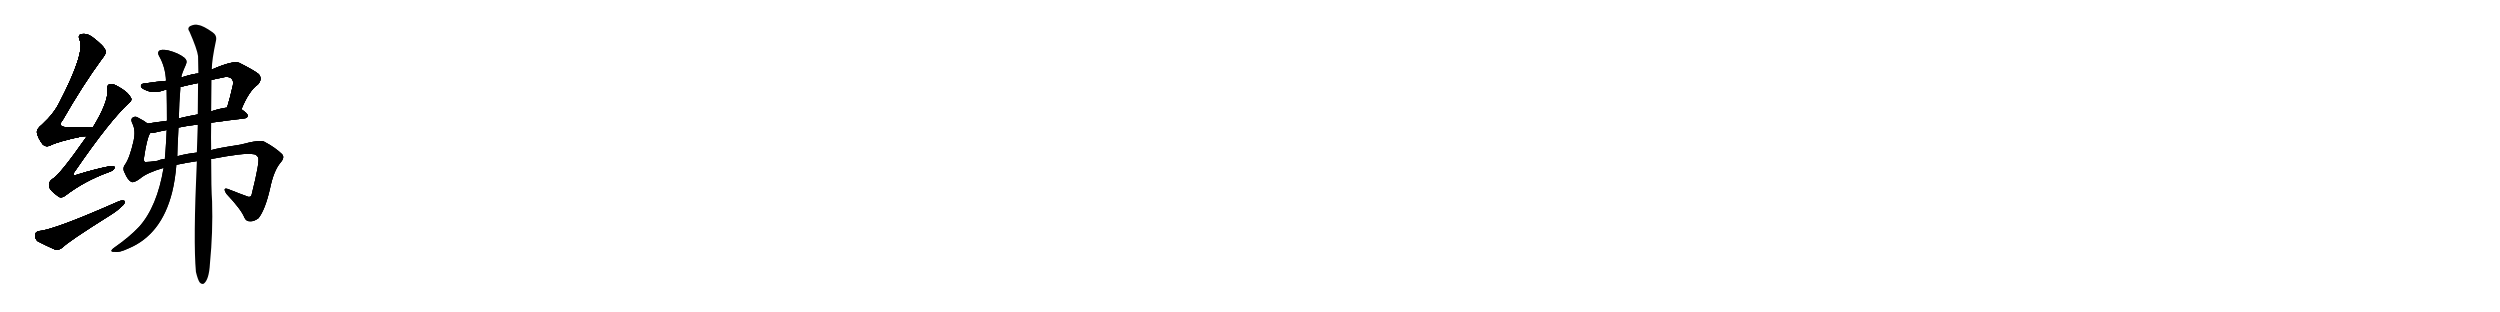<svg version="1.1" viewBox="0 0 8192 1024" xmlns="http://www.w3.org/2000/svg">
  
  <g transform="scale(1, -1) translate(0, -900)" class="origin">
    <style type="text/css">
        .origin {display:none;}
        .hide {display:none;}
        .stroke {fill: #000000;}
        
.step1 {transform: translateX(1024px);}
.step2 {transform: translateX(2048px);}
.step3 {transform: translateX(3072px);}
.step4 {transform: translateX(4096px);}
.step5 {transform: translateX(5120px);}
.step6 {transform: translateX(6144px);}
.step7 {transform: translateX(7168px);}
.step8 {transform: translateX(8192px);}
.step9 {transform: translateX(9216px);}
.step10 {transform: translateX(10240px);}
.step11 {transform: translateX(11264px);}
.step12 {transform: translateX(12288px);}
.step13 {transform: translateX(13312px);}
.step14 {transform: translateX(14336px);}
.step15 {transform: translateX(15360px);}
.step16 {transform: translateX(16384px);}
.step17 {transform: translateX(17408px);}
.step18 {transform: translateX(18432px);}
.step19 {transform: translateX(19456px);}
.step20 {transform: translateX(20480px);}
.step21 {transform: translateX(21504px);}
.step22 {transform: translateX(22528px);}
.step23 {transform: translateX(23552px);}
.step24 {transform: translateX(24576px);}
.step25 {transform: translateX(25600px);}
.step26 {transform: translateX(26624px);}
.step27 {transform: translateX(27648px);}
.step28 {transform: translateX(28672px);}
.step29 {transform: translateX(29696px);}
    </style>

    <path d="M 304 482 Q 261 483 224 483 Q 185 483 205 506 Q 271 621 334 707 Q 349 725 346 733 Q 343 748 302 779 Q 284 792 266 788 Q 254 785 261 769 Q 279 727 195 565 Q 177 528 138 492 Q 119 477 121 465 Q 125 446 140 427 Q 150 417 164 423 Q 188 436 268 453 Q 277 454 285 454 C 315 456 334 481 304 482 Z" fill="lightgray"/>
    <path d="M 285 454 Q 195 325 171 313 Q 158 303 161 290 Q 162 277 189 258 Q 199 248 214 259 Q 277 307 354 335 Q 373 341 375 349 Q 378 359 358 355 Q 312 346 257 329 Q 230 319 247 341 Q 359 504 422 562 Q 435 572 428 581 Q 418 600 384 618 Q 368 627 359 624 Q 349 620 352 605 Q 355 565 304 482 L 285 454 Z" fill="lightgray"/>
    <path d="M 128 143 Q 115 140 115 130 Q 114 117 124 109 Q 149 96 183 81 Q 193 80 205 89 Q 221 107 366 198 Q 385 210 398 223 Q 410 232 409 241 Q 403 245 391 241 Q 178 147 128 143 Z" fill="lightgray"/>
    <path d="M 791 542 Q 816 603 845 623 Q 861 641 848 657 Q 832 670 784 694 Q 765 703 694 672 L 650 659 Q 635 659 594 646 L 544 635 Q 510 632 476 627 Q 460 626 462 616 Q 465 609 482 603 Q 506 593 539 605 Q 540 606 546 606 L 591 615 Q 619 622 649 628 L 693 638 Q 708 642 725 645 Q 749 652 759 642 Q 766 635 763 620 Q 754 580 744 547 C 736 518 779 514 791 542 Z" fill="lightgray"/>
    <path d="M 692 498 Q 741 505 801 512 Q 811 513 812 521 Q 812 528 791 542 L 744 547 Q 743 548 740 547 Q 715 543 692 535 L 648 525 Q 614 519 586 512 L 547 504 Q 513 500 484 495 C 454 490 462 462 492 464 Q 496 464 504 465 Q 520 469 546 474 L 585 482 Q 613 488 648 492 L 692 498 Z" fill="lightgray"/>
    <path d="M 692 379 Q 801 400 828 395 Q 840 395 846 384 Q 852 372 825 264 Q 824 254 814 255 Q 786 265 751 279 Q 727 289 742 265 Q 791 213 801 187 Q 807 174 820 175 Q 832 174 847 185 Q 869 213 885 283 Q 897 341 919 367 Q 935 385 923 396 Q 901 417 867 435 Q 855 444 788 426 Q 710 414 692 408 L 645 400 Q 609 396 581 388 L 540 379 Q 527 378 516 373 Q 489 369 476 369 Q 470 370 472 384 Q 481 445 491 462 Q 491 463 492 464 C 500 485 500 485 484 495 Q 471 505 453 514 Q 443 521 434 514 Q 427 508 435 493 Q 445 471 438 439 Q 425 382 410 361 Q 400 348 409 333 Q 418 311 430 304 Q 439 300 459 315 Q 481 334 536 350 L 578 360 Q 605 366 645 372 L 692 379 Z" fill="lightgray"/>
    <path d="M 594 646 Q 594 655 609 688 Q 615 701 605 710 Q 586 726 551 735 Q 529 739 522 734 Q 515 728 521 717 Q 542 681 544 635 L 546 606 Q 547 555 547 504 L 546 474 Q 545 440 542 403 Q 541 393 540 379 L 536 350 Q 515 223 456 157 Q 425 124 375 89 Q 365 82 365 78 Q 366 74 376 75 Q 389 71 421 86 Q 529 131 564 270 Q 574 310 578 360 L 581 388 Q 581 406 585 482 L 586 512 Q 587 563 591 610 Q 591 613 591 615 L 594 646 Z" fill="lightgray"/>
    <path d="M 642 9 Q 648 -16 654 -25 Q 660 -32 667 -30 Q 685 -18 688 37 Q 698 139 695 240 Q 692 282 692 379 L 692 408 Q 691 448 692 498 L 692 535 Q 692 584 693 638 L 694 672 Q 694 703 708 768 Q 711 784 697 794 Q 666 816 650 818 Q 638 822 622 814 Q 613 807 621 796 Q 646 739 649 716 Q 649 689 650 659 L 649 628 Q 649 580 648 525 L 648 492 Q 647 449 645 400 L 645 372 Q 633 108 642 9 Z" fill="lightgray"/></g>
<g transform="scale(1, -1) translate(0, -900)">
    <style type="text/css">
        .origin {display:none;}
        .hide {display:none;}
        .stroke {fill: #000000;}
        
.step1 {transform: translateX(1024px);}
.step2 {transform: translateX(2048px);}
.step3 {transform: translateX(3072px);}
.step4 {transform: translateX(4096px);}
.step5 {transform: translateX(5120px);}
.step6 {transform: translateX(6144px);}
.step7 {transform: translateX(7168px);}
.step8 {transform: translateX(8192px);}
.step9 {transform: translateX(9216px);}
.step10 {transform: translateX(10240px);}
.step11 {transform: translateX(11264px);}
.step12 {transform: translateX(12288px);}
.step13 {transform: translateX(13312px);}
.step14 {transform: translateX(14336px);}
.step15 {transform: translateX(15360px);}
.step16 {transform: translateX(16384px);}
.step17 {transform: translateX(17408px);}
.step18 {transform: translateX(18432px);}
.step19 {transform: translateX(19456px);}
.step20 {transform: translateX(20480px);}
.step21 {transform: translateX(21504px);}
.step22 {transform: translateX(22528px);}
.step23 {transform: translateX(23552px);}
.step24 {transform: translateX(24576px);}
.step25 {transform: translateX(25600px);}
.step26 {transform: translateX(26624px);}
.step27 {transform: translateX(27648px);}
.step28 {transform: translateX(28672px);}
.step29 {transform: translateX(29696px);}
    </style>

    <path d="M 304 482 Q 261 483 224 483 Q 185 483 205 506 Q 271 621 334 707 Q 349 725 346 733 Q 343 748 302 779 Q 284 792 266 788 Q 254 785 261 769 Q 279 727 195 565 Q 177 528 138 492 Q 119 477 121 465 Q 125 446 140 427 Q 150 417 164 423 Q 188 436 268 453 Q 277 454 285 454 C 315 456 334 481 304 482 Z" fill="lightgray" class="stroke step0"/>
    <path d="M 285 454 Q 195 325 171 313 Q 158 303 161 290 Q 162 277 189 258 Q 199 248 214 259 Q 277 307 354 335 Q 373 341 375 349 Q 378 359 358 355 Q 312 346 257 329 Q 230 319 247 341 Q 359 504 422 562 Q 435 572 428 581 Q 418 600 384 618 Q 368 627 359 624 Q 349 620 352 605 Q 355 565 304 482 L 285 454 Z" fill="lightgray" class="hide"/>
    <path d="M 128 143 Q 115 140 115 130 Q 114 117 124 109 Q 149 96 183 81 Q 193 80 205 89 Q 221 107 366 198 Q 385 210 398 223 Q 410 232 409 241 Q 403 245 391 241 Q 178 147 128 143 Z" fill="lightgray" class="hide"/>
    <path d="M 791 542 Q 816 603 845 623 Q 861 641 848 657 Q 832 670 784 694 Q 765 703 694 672 L 650 659 Q 635 659 594 646 L 544 635 Q 510 632 476 627 Q 460 626 462 616 Q 465 609 482 603 Q 506 593 539 605 Q 540 606 546 606 L 591 615 Q 619 622 649 628 L 693 638 Q 708 642 725 645 Q 749 652 759 642 Q 766 635 763 620 Q 754 580 744 547 C 736 518 779 514 791 542 Z" fill="lightgray" class="hide"/>
    <path d="M 692 498 Q 741 505 801 512 Q 811 513 812 521 Q 812 528 791 542 L 744 547 Q 743 548 740 547 Q 715 543 692 535 L 648 525 Q 614 519 586 512 L 547 504 Q 513 500 484 495 C 454 490 462 462 492 464 Q 496 464 504 465 Q 520 469 546 474 L 585 482 Q 613 488 648 492 L 692 498 Z" fill="lightgray" class="hide"/>
    <path d="M 692 379 Q 801 400 828 395 Q 840 395 846 384 Q 852 372 825 264 Q 824 254 814 255 Q 786 265 751 279 Q 727 289 742 265 Q 791 213 801 187 Q 807 174 820 175 Q 832 174 847 185 Q 869 213 885 283 Q 897 341 919 367 Q 935 385 923 396 Q 901 417 867 435 Q 855 444 788 426 Q 710 414 692 408 L 645 400 Q 609 396 581 388 L 540 379 Q 527 378 516 373 Q 489 369 476 369 Q 470 370 472 384 Q 481 445 491 462 Q 491 463 492 464 C 500 485 500 485 484 495 Q 471 505 453 514 Q 443 521 434 514 Q 427 508 435 493 Q 445 471 438 439 Q 425 382 410 361 Q 400 348 409 333 Q 418 311 430 304 Q 439 300 459 315 Q 481 334 536 350 L 578 360 Q 605 366 645 372 L 692 379 Z" fill="lightgray" class="hide"/>
    <path d="M 594 646 Q 594 655 609 688 Q 615 701 605 710 Q 586 726 551 735 Q 529 739 522 734 Q 515 728 521 717 Q 542 681 544 635 L 546 606 Q 547 555 547 504 L 546 474 Q 545 440 542 403 Q 541 393 540 379 L 536 350 Q 515 223 456 157 Q 425 124 375 89 Q 365 82 365 78 Q 366 74 376 75 Q 389 71 421 86 Q 529 131 564 270 Q 574 310 578 360 L 581 388 Q 581 406 585 482 L 586 512 Q 587 563 591 610 Q 591 613 591 615 L 594 646 Z" fill="lightgray" class="hide"/>
    <path d="M 642 9 Q 648 -16 654 -25 Q 660 -32 667 -30 Q 685 -18 688 37 Q 698 139 695 240 Q 692 282 692 379 L 692 408 Q 691 448 692 498 L 692 535 Q 692 584 693 638 L 694 672 Q 694 703 708 768 Q 711 784 697 794 Q 666 816 650 818 Q 638 822 622 814 Q 613 807 621 796 Q 646 739 649 716 Q 649 689 650 659 L 649 628 Q 649 580 648 525 L 648 492 Q 647 449 645 400 L 645 372 Q 633 108 642 9 Z" fill="lightgray" class="hide"/></g><g transform="scale(1, -1) translate(0, -900)">
    <style type="text/css">
        .origin {display:none;}
        .hide {display:none;}
        .stroke {fill: #000000;}
        
.step1 {transform: translateX(1024px);}
.step2 {transform: translateX(2048px);}
.step3 {transform: translateX(3072px);}
.step4 {transform: translateX(4096px);}
.step5 {transform: translateX(5120px);}
.step6 {transform: translateX(6144px);}
.step7 {transform: translateX(7168px);}
.step8 {transform: translateX(8192px);}
.step9 {transform: translateX(9216px);}
.step10 {transform: translateX(10240px);}
.step11 {transform: translateX(11264px);}
.step12 {transform: translateX(12288px);}
.step13 {transform: translateX(13312px);}
.step14 {transform: translateX(14336px);}
.step15 {transform: translateX(15360px);}
.step16 {transform: translateX(16384px);}
.step17 {transform: translateX(17408px);}
.step18 {transform: translateX(18432px);}
.step19 {transform: translateX(19456px);}
.step20 {transform: translateX(20480px);}
.step21 {transform: translateX(21504px);}
.step22 {transform: translateX(22528px);}
.step23 {transform: translateX(23552px);}
.step24 {transform: translateX(24576px);}
.step25 {transform: translateX(25600px);}
.step26 {transform: translateX(26624px);}
.step27 {transform: translateX(27648px);}
.step28 {transform: translateX(28672px);}
.step29 {transform: translateX(29696px);}
    </style>

    <path d="M 304 482 Q 261 483 224 483 Q 185 483 205 506 Q 271 621 334 707 Q 349 725 346 733 Q 343 748 302 779 Q 284 792 266 788 Q 254 785 261 769 Q 279 727 195 565 Q 177 528 138 492 Q 119 477 121 465 Q 125 446 140 427 Q 150 417 164 423 Q 188 436 268 453 Q 277 454 285 454 C 315 456 334 481 304 482 Z" fill="lightgray" class="stroke step1"/>
    <path d="M 285 454 Q 195 325 171 313 Q 158 303 161 290 Q 162 277 189 258 Q 199 248 214 259 Q 277 307 354 335 Q 373 341 375 349 Q 378 359 358 355 Q 312 346 257 329 Q 230 319 247 341 Q 359 504 422 562 Q 435 572 428 581 Q 418 600 384 618 Q 368 627 359 624 Q 349 620 352 605 Q 355 565 304 482 L 285 454 Z" fill="lightgray" class="stroke step1"/>
    <path d="M 128 143 Q 115 140 115 130 Q 114 117 124 109 Q 149 96 183 81 Q 193 80 205 89 Q 221 107 366 198 Q 385 210 398 223 Q 410 232 409 241 Q 403 245 391 241 Q 178 147 128 143 Z" fill="lightgray" class="hide"/>
    <path d="M 791 542 Q 816 603 845 623 Q 861 641 848 657 Q 832 670 784 694 Q 765 703 694 672 L 650 659 Q 635 659 594 646 L 544 635 Q 510 632 476 627 Q 460 626 462 616 Q 465 609 482 603 Q 506 593 539 605 Q 540 606 546 606 L 591 615 Q 619 622 649 628 L 693 638 Q 708 642 725 645 Q 749 652 759 642 Q 766 635 763 620 Q 754 580 744 547 C 736 518 779 514 791 542 Z" fill="lightgray" class="hide"/>
    <path d="M 692 498 Q 741 505 801 512 Q 811 513 812 521 Q 812 528 791 542 L 744 547 Q 743 548 740 547 Q 715 543 692 535 L 648 525 Q 614 519 586 512 L 547 504 Q 513 500 484 495 C 454 490 462 462 492 464 Q 496 464 504 465 Q 520 469 546 474 L 585 482 Q 613 488 648 492 L 692 498 Z" fill="lightgray" class="hide"/>
    <path d="M 692 379 Q 801 400 828 395 Q 840 395 846 384 Q 852 372 825 264 Q 824 254 814 255 Q 786 265 751 279 Q 727 289 742 265 Q 791 213 801 187 Q 807 174 820 175 Q 832 174 847 185 Q 869 213 885 283 Q 897 341 919 367 Q 935 385 923 396 Q 901 417 867 435 Q 855 444 788 426 Q 710 414 692 408 L 645 400 Q 609 396 581 388 L 540 379 Q 527 378 516 373 Q 489 369 476 369 Q 470 370 472 384 Q 481 445 491 462 Q 491 463 492 464 C 500 485 500 485 484 495 Q 471 505 453 514 Q 443 521 434 514 Q 427 508 435 493 Q 445 471 438 439 Q 425 382 410 361 Q 400 348 409 333 Q 418 311 430 304 Q 439 300 459 315 Q 481 334 536 350 L 578 360 Q 605 366 645 372 L 692 379 Z" fill="lightgray" class="hide"/>
    <path d="M 594 646 Q 594 655 609 688 Q 615 701 605 710 Q 586 726 551 735 Q 529 739 522 734 Q 515 728 521 717 Q 542 681 544 635 L 546 606 Q 547 555 547 504 L 546 474 Q 545 440 542 403 Q 541 393 540 379 L 536 350 Q 515 223 456 157 Q 425 124 375 89 Q 365 82 365 78 Q 366 74 376 75 Q 389 71 421 86 Q 529 131 564 270 Q 574 310 578 360 L 581 388 Q 581 406 585 482 L 586 512 Q 587 563 591 610 Q 591 613 591 615 L 594 646 Z" fill="lightgray" class="hide"/>
    <path d="M 642 9 Q 648 -16 654 -25 Q 660 -32 667 -30 Q 685 -18 688 37 Q 698 139 695 240 Q 692 282 692 379 L 692 408 Q 691 448 692 498 L 692 535 Q 692 584 693 638 L 694 672 Q 694 703 708 768 Q 711 784 697 794 Q 666 816 650 818 Q 638 822 622 814 Q 613 807 621 796 Q 646 739 649 716 Q 649 689 650 659 L 649 628 Q 649 580 648 525 L 648 492 Q 647 449 645 400 L 645 372 Q 633 108 642 9 Z" fill="lightgray" class="hide"/></g><g transform="scale(1, -1) translate(0, -900)">
    <style type="text/css">
        .origin {display:none;}
        .hide {display:none;}
        .stroke {fill: #000000;}
        
.step1 {transform: translateX(1024px);}
.step2 {transform: translateX(2048px);}
.step3 {transform: translateX(3072px);}
.step4 {transform: translateX(4096px);}
.step5 {transform: translateX(5120px);}
.step6 {transform: translateX(6144px);}
.step7 {transform: translateX(7168px);}
.step8 {transform: translateX(8192px);}
.step9 {transform: translateX(9216px);}
.step10 {transform: translateX(10240px);}
.step11 {transform: translateX(11264px);}
.step12 {transform: translateX(12288px);}
.step13 {transform: translateX(13312px);}
.step14 {transform: translateX(14336px);}
.step15 {transform: translateX(15360px);}
.step16 {transform: translateX(16384px);}
.step17 {transform: translateX(17408px);}
.step18 {transform: translateX(18432px);}
.step19 {transform: translateX(19456px);}
.step20 {transform: translateX(20480px);}
.step21 {transform: translateX(21504px);}
.step22 {transform: translateX(22528px);}
.step23 {transform: translateX(23552px);}
.step24 {transform: translateX(24576px);}
.step25 {transform: translateX(25600px);}
.step26 {transform: translateX(26624px);}
.step27 {transform: translateX(27648px);}
.step28 {transform: translateX(28672px);}
.step29 {transform: translateX(29696px);}
    </style>

    <path d="M 304 482 Q 261 483 224 483 Q 185 483 205 506 Q 271 621 334 707 Q 349 725 346 733 Q 343 748 302 779 Q 284 792 266 788 Q 254 785 261 769 Q 279 727 195 565 Q 177 528 138 492 Q 119 477 121 465 Q 125 446 140 427 Q 150 417 164 423 Q 188 436 268 453 Q 277 454 285 454 C 315 456 334 481 304 482 Z" fill="lightgray" class="stroke step2"/>
    <path d="M 285 454 Q 195 325 171 313 Q 158 303 161 290 Q 162 277 189 258 Q 199 248 214 259 Q 277 307 354 335 Q 373 341 375 349 Q 378 359 358 355 Q 312 346 257 329 Q 230 319 247 341 Q 359 504 422 562 Q 435 572 428 581 Q 418 600 384 618 Q 368 627 359 624 Q 349 620 352 605 Q 355 565 304 482 L 285 454 Z" fill="lightgray" class="stroke step2"/>
    <path d="M 128 143 Q 115 140 115 130 Q 114 117 124 109 Q 149 96 183 81 Q 193 80 205 89 Q 221 107 366 198 Q 385 210 398 223 Q 410 232 409 241 Q 403 245 391 241 Q 178 147 128 143 Z" fill="lightgray" class="stroke step2"/>
    <path d="M 791 542 Q 816 603 845 623 Q 861 641 848 657 Q 832 670 784 694 Q 765 703 694 672 L 650 659 Q 635 659 594 646 L 544 635 Q 510 632 476 627 Q 460 626 462 616 Q 465 609 482 603 Q 506 593 539 605 Q 540 606 546 606 L 591 615 Q 619 622 649 628 L 693 638 Q 708 642 725 645 Q 749 652 759 642 Q 766 635 763 620 Q 754 580 744 547 C 736 518 779 514 791 542 Z" fill="lightgray" class="hide"/>
    <path d="M 692 498 Q 741 505 801 512 Q 811 513 812 521 Q 812 528 791 542 L 744 547 Q 743 548 740 547 Q 715 543 692 535 L 648 525 Q 614 519 586 512 L 547 504 Q 513 500 484 495 C 454 490 462 462 492 464 Q 496 464 504 465 Q 520 469 546 474 L 585 482 Q 613 488 648 492 L 692 498 Z" fill="lightgray" class="hide"/>
    <path d="M 692 379 Q 801 400 828 395 Q 840 395 846 384 Q 852 372 825 264 Q 824 254 814 255 Q 786 265 751 279 Q 727 289 742 265 Q 791 213 801 187 Q 807 174 820 175 Q 832 174 847 185 Q 869 213 885 283 Q 897 341 919 367 Q 935 385 923 396 Q 901 417 867 435 Q 855 444 788 426 Q 710 414 692 408 L 645 400 Q 609 396 581 388 L 540 379 Q 527 378 516 373 Q 489 369 476 369 Q 470 370 472 384 Q 481 445 491 462 Q 491 463 492 464 C 500 485 500 485 484 495 Q 471 505 453 514 Q 443 521 434 514 Q 427 508 435 493 Q 445 471 438 439 Q 425 382 410 361 Q 400 348 409 333 Q 418 311 430 304 Q 439 300 459 315 Q 481 334 536 350 L 578 360 Q 605 366 645 372 L 692 379 Z" fill="lightgray" class="hide"/>
    <path d="M 594 646 Q 594 655 609 688 Q 615 701 605 710 Q 586 726 551 735 Q 529 739 522 734 Q 515 728 521 717 Q 542 681 544 635 L 546 606 Q 547 555 547 504 L 546 474 Q 545 440 542 403 Q 541 393 540 379 L 536 350 Q 515 223 456 157 Q 425 124 375 89 Q 365 82 365 78 Q 366 74 376 75 Q 389 71 421 86 Q 529 131 564 270 Q 574 310 578 360 L 581 388 Q 581 406 585 482 L 586 512 Q 587 563 591 610 Q 591 613 591 615 L 594 646 Z" fill="lightgray" class="hide"/>
    <path d="M 642 9 Q 648 -16 654 -25 Q 660 -32 667 -30 Q 685 -18 688 37 Q 698 139 695 240 Q 692 282 692 379 L 692 408 Q 691 448 692 498 L 692 535 Q 692 584 693 638 L 694 672 Q 694 703 708 768 Q 711 784 697 794 Q 666 816 650 818 Q 638 822 622 814 Q 613 807 621 796 Q 646 739 649 716 Q 649 689 650 659 L 649 628 Q 649 580 648 525 L 648 492 Q 647 449 645 400 L 645 372 Q 633 108 642 9 Z" fill="lightgray" class="hide"/></g><g transform="scale(1, -1) translate(0, -900)">
    <style type="text/css">
        .origin {display:none;}
        .hide {display:none;}
        .stroke {fill: #000000;}
        
.step1 {transform: translateX(1024px);}
.step2 {transform: translateX(2048px);}
.step3 {transform: translateX(3072px);}
.step4 {transform: translateX(4096px);}
.step5 {transform: translateX(5120px);}
.step6 {transform: translateX(6144px);}
.step7 {transform: translateX(7168px);}
.step8 {transform: translateX(8192px);}
.step9 {transform: translateX(9216px);}
.step10 {transform: translateX(10240px);}
.step11 {transform: translateX(11264px);}
.step12 {transform: translateX(12288px);}
.step13 {transform: translateX(13312px);}
.step14 {transform: translateX(14336px);}
.step15 {transform: translateX(15360px);}
.step16 {transform: translateX(16384px);}
.step17 {transform: translateX(17408px);}
.step18 {transform: translateX(18432px);}
.step19 {transform: translateX(19456px);}
.step20 {transform: translateX(20480px);}
.step21 {transform: translateX(21504px);}
.step22 {transform: translateX(22528px);}
.step23 {transform: translateX(23552px);}
.step24 {transform: translateX(24576px);}
.step25 {transform: translateX(25600px);}
.step26 {transform: translateX(26624px);}
.step27 {transform: translateX(27648px);}
.step28 {transform: translateX(28672px);}
.step29 {transform: translateX(29696px);}
    </style>

    <path d="M 304 482 Q 261 483 224 483 Q 185 483 205 506 Q 271 621 334 707 Q 349 725 346 733 Q 343 748 302 779 Q 284 792 266 788 Q 254 785 261 769 Q 279 727 195 565 Q 177 528 138 492 Q 119 477 121 465 Q 125 446 140 427 Q 150 417 164 423 Q 188 436 268 453 Q 277 454 285 454 C 315 456 334 481 304 482 Z" fill="lightgray" class="stroke step3"/>
    <path d="M 285 454 Q 195 325 171 313 Q 158 303 161 290 Q 162 277 189 258 Q 199 248 214 259 Q 277 307 354 335 Q 373 341 375 349 Q 378 359 358 355 Q 312 346 257 329 Q 230 319 247 341 Q 359 504 422 562 Q 435 572 428 581 Q 418 600 384 618 Q 368 627 359 624 Q 349 620 352 605 Q 355 565 304 482 L 285 454 Z" fill="lightgray" class="stroke step3"/>
    <path d="M 128 143 Q 115 140 115 130 Q 114 117 124 109 Q 149 96 183 81 Q 193 80 205 89 Q 221 107 366 198 Q 385 210 398 223 Q 410 232 409 241 Q 403 245 391 241 Q 178 147 128 143 Z" fill="lightgray" class="stroke step3"/>
    <path d="M 791 542 Q 816 603 845 623 Q 861 641 848 657 Q 832 670 784 694 Q 765 703 694 672 L 650 659 Q 635 659 594 646 L 544 635 Q 510 632 476 627 Q 460 626 462 616 Q 465 609 482 603 Q 506 593 539 605 Q 540 606 546 606 L 591 615 Q 619 622 649 628 L 693 638 Q 708 642 725 645 Q 749 652 759 642 Q 766 635 763 620 Q 754 580 744 547 C 736 518 779 514 791 542 Z" fill="lightgray" class="stroke step3"/>
    <path d="M 692 498 Q 741 505 801 512 Q 811 513 812 521 Q 812 528 791 542 L 744 547 Q 743 548 740 547 Q 715 543 692 535 L 648 525 Q 614 519 586 512 L 547 504 Q 513 500 484 495 C 454 490 462 462 492 464 Q 496 464 504 465 Q 520 469 546 474 L 585 482 Q 613 488 648 492 L 692 498 Z" fill="lightgray" class="hide"/>
    <path d="M 692 379 Q 801 400 828 395 Q 840 395 846 384 Q 852 372 825 264 Q 824 254 814 255 Q 786 265 751 279 Q 727 289 742 265 Q 791 213 801 187 Q 807 174 820 175 Q 832 174 847 185 Q 869 213 885 283 Q 897 341 919 367 Q 935 385 923 396 Q 901 417 867 435 Q 855 444 788 426 Q 710 414 692 408 L 645 400 Q 609 396 581 388 L 540 379 Q 527 378 516 373 Q 489 369 476 369 Q 470 370 472 384 Q 481 445 491 462 Q 491 463 492 464 C 500 485 500 485 484 495 Q 471 505 453 514 Q 443 521 434 514 Q 427 508 435 493 Q 445 471 438 439 Q 425 382 410 361 Q 400 348 409 333 Q 418 311 430 304 Q 439 300 459 315 Q 481 334 536 350 L 578 360 Q 605 366 645 372 L 692 379 Z" fill="lightgray" class="hide"/>
    <path d="M 594 646 Q 594 655 609 688 Q 615 701 605 710 Q 586 726 551 735 Q 529 739 522 734 Q 515 728 521 717 Q 542 681 544 635 L 546 606 Q 547 555 547 504 L 546 474 Q 545 440 542 403 Q 541 393 540 379 L 536 350 Q 515 223 456 157 Q 425 124 375 89 Q 365 82 365 78 Q 366 74 376 75 Q 389 71 421 86 Q 529 131 564 270 Q 574 310 578 360 L 581 388 Q 581 406 585 482 L 586 512 Q 587 563 591 610 Q 591 613 591 615 L 594 646 Z" fill="lightgray" class="hide"/>
    <path d="M 642 9 Q 648 -16 654 -25 Q 660 -32 667 -30 Q 685 -18 688 37 Q 698 139 695 240 Q 692 282 692 379 L 692 408 Q 691 448 692 498 L 692 535 Q 692 584 693 638 L 694 672 Q 694 703 708 768 Q 711 784 697 794 Q 666 816 650 818 Q 638 822 622 814 Q 613 807 621 796 Q 646 739 649 716 Q 649 689 650 659 L 649 628 Q 649 580 648 525 L 648 492 Q 647 449 645 400 L 645 372 Q 633 108 642 9 Z" fill="lightgray" class="hide"/></g><g transform="scale(1, -1) translate(0, -900)">
    <style type="text/css">
        .origin {display:none;}
        .hide {display:none;}
        .stroke {fill: #000000;}
        
.step1 {transform: translateX(1024px);}
.step2 {transform: translateX(2048px);}
.step3 {transform: translateX(3072px);}
.step4 {transform: translateX(4096px);}
.step5 {transform: translateX(5120px);}
.step6 {transform: translateX(6144px);}
.step7 {transform: translateX(7168px);}
.step8 {transform: translateX(8192px);}
.step9 {transform: translateX(9216px);}
.step10 {transform: translateX(10240px);}
.step11 {transform: translateX(11264px);}
.step12 {transform: translateX(12288px);}
.step13 {transform: translateX(13312px);}
.step14 {transform: translateX(14336px);}
.step15 {transform: translateX(15360px);}
.step16 {transform: translateX(16384px);}
.step17 {transform: translateX(17408px);}
.step18 {transform: translateX(18432px);}
.step19 {transform: translateX(19456px);}
.step20 {transform: translateX(20480px);}
.step21 {transform: translateX(21504px);}
.step22 {transform: translateX(22528px);}
.step23 {transform: translateX(23552px);}
.step24 {transform: translateX(24576px);}
.step25 {transform: translateX(25600px);}
.step26 {transform: translateX(26624px);}
.step27 {transform: translateX(27648px);}
.step28 {transform: translateX(28672px);}
.step29 {transform: translateX(29696px);}
    </style>

    <path d="M 304 482 Q 261 483 224 483 Q 185 483 205 506 Q 271 621 334 707 Q 349 725 346 733 Q 343 748 302 779 Q 284 792 266 788 Q 254 785 261 769 Q 279 727 195 565 Q 177 528 138 492 Q 119 477 121 465 Q 125 446 140 427 Q 150 417 164 423 Q 188 436 268 453 Q 277 454 285 454 C 315 456 334 481 304 482 Z" fill="lightgray" class="stroke step4"/>
    <path d="M 285 454 Q 195 325 171 313 Q 158 303 161 290 Q 162 277 189 258 Q 199 248 214 259 Q 277 307 354 335 Q 373 341 375 349 Q 378 359 358 355 Q 312 346 257 329 Q 230 319 247 341 Q 359 504 422 562 Q 435 572 428 581 Q 418 600 384 618 Q 368 627 359 624 Q 349 620 352 605 Q 355 565 304 482 L 285 454 Z" fill="lightgray" class="stroke step4"/>
    <path d="M 128 143 Q 115 140 115 130 Q 114 117 124 109 Q 149 96 183 81 Q 193 80 205 89 Q 221 107 366 198 Q 385 210 398 223 Q 410 232 409 241 Q 403 245 391 241 Q 178 147 128 143 Z" fill="lightgray" class="stroke step4"/>
    <path d="M 791 542 Q 816 603 845 623 Q 861 641 848 657 Q 832 670 784 694 Q 765 703 694 672 L 650 659 Q 635 659 594 646 L 544 635 Q 510 632 476 627 Q 460 626 462 616 Q 465 609 482 603 Q 506 593 539 605 Q 540 606 546 606 L 591 615 Q 619 622 649 628 L 693 638 Q 708 642 725 645 Q 749 652 759 642 Q 766 635 763 620 Q 754 580 744 547 C 736 518 779 514 791 542 Z" fill="lightgray" class="stroke step4"/>
    <path d="M 692 498 Q 741 505 801 512 Q 811 513 812 521 Q 812 528 791 542 L 744 547 Q 743 548 740 547 Q 715 543 692 535 L 648 525 Q 614 519 586 512 L 547 504 Q 513 500 484 495 C 454 490 462 462 492 464 Q 496 464 504 465 Q 520 469 546 474 L 585 482 Q 613 488 648 492 L 692 498 Z" fill="lightgray" class="stroke step4"/>
    <path d="M 692 379 Q 801 400 828 395 Q 840 395 846 384 Q 852 372 825 264 Q 824 254 814 255 Q 786 265 751 279 Q 727 289 742 265 Q 791 213 801 187 Q 807 174 820 175 Q 832 174 847 185 Q 869 213 885 283 Q 897 341 919 367 Q 935 385 923 396 Q 901 417 867 435 Q 855 444 788 426 Q 710 414 692 408 L 645 400 Q 609 396 581 388 L 540 379 Q 527 378 516 373 Q 489 369 476 369 Q 470 370 472 384 Q 481 445 491 462 Q 491 463 492 464 C 500 485 500 485 484 495 Q 471 505 453 514 Q 443 521 434 514 Q 427 508 435 493 Q 445 471 438 439 Q 425 382 410 361 Q 400 348 409 333 Q 418 311 430 304 Q 439 300 459 315 Q 481 334 536 350 L 578 360 Q 605 366 645 372 L 692 379 Z" fill="lightgray" class="hide"/>
    <path d="M 594 646 Q 594 655 609 688 Q 615 701 605 710 Q 586 726 551 735 Q 529 739 522 734 Q 515 728 521 717 Q 542 681 544 635 L 546 606 Q 547 555 547 504 L 546 474 Q 545 440 542 403 Q 541 393 540 379 L 536 350 Q 515 223 456 157 Q 425 124 375 89 Q 365 82 365 78 Q 366 74 376 75 Q 389 71 421 86 Q 529 131 564 270 Q 574 310 578 360 L 581 388 Q 581 406 585 482 L 586 512 Q 587 563 591 610 Q 591 613 591 615 L 594 646 Z" fill="lightgray" class="hide"/>
    <path d="M 642 9 Q 648 -16 654 -25 Q 660 -32 667 -30 Q 685 -18 688 37 Q 698 139 695 240 Q 692 282 692 379 L 692 408 Q 691 448 692 498 L 692 535 Q 692 584 693 638 L 694 672 Q 694 703 708 768 Q 711 784 697 794 Q 666 816 650 818 Q 638 822 622 814 Q 613 807 621 796 Q 646 739 649 716 Q 649 689 650 659 L 649 628 Q 649 580 648 525 L 648 492 Q 647 449 645 400 L 645 372 Q 633 108 642 9 Z" fill="lightgray" class="hide"/></g><g transform="scale(1, -1) translate(0, -900)">
    <style type="text/css">
        .origin {display:none;}
        .hide {display:none;}
        .stroke {fill: #000000;}
        
.step1 {transform: translateX(1024px);}
.step2 {transform: translateX(2048px);}
.step3 {transform: translateX(3072px);}
.step4 {transform: translateX(4096px);}
.step5 {transform: translateX(5120px);}
.step6 {transform: translateX(6144px);}
.step7 {transform: translateX(7168px);}
.step8 {transform: translateX(8192px);}
.step9 {transform: translateX(9216px);}
.step10 {transform: translateX(10240px);}
.step11 {transform: translateX(11264px);}
.step12 {transform: translateX(12288px);}
.step13 {transform: translateX(13312px);}
.step14 {transform: translateX(14336px);}
.step15 {transform: translateX(15360px);}
.step16 {transform: translateX(16384px);}
.step17 {transform: translateX(17408px);}
.step18 {transform: translateX(18432px);}
.step19 {transform: translateX(19456px);}
.step20 {transform: translateX(20480px);}
.step21 {transform: translateX(21504px);}
.step22 {transform: translateX(22528px);}
.step23 {transform: translateX(23552px);}
.step24 {transform: translateX(24576px);}
.step25 {transform: translateX(25600px);}
.step26 {transform: translateX(26624px);}
.step27 {transform: translateX(27648px);}
.step28 {transform: translateX(28672px);}
.step29 {transform: translateX(29696px);}
    </style>

    <path d="M 304 482 Q 261 483 224 483 Q 185 483 205 506 Q 271 621 334 707 Q 349 725 346 733 Q 343 748 302 779 Q 284 792 266 788 Q 254 785 261 769 Q 279 727 195 565 Q 177 528 138 492 Q 119 477 121 465 Q 125 446 140 427 Q 150 417 164 423 Q 188 436 268 453 Q 277 454 285 454 C 315 456 334 481 304 482 Z" fill="lightgray" class="stroke step5"/>
    <path d="M 285 454 Q 195 325 171 313 Q 158 303 161 290 Q 162 277 189 258 Q 199 248 214 259 Q 277 307 354 335 Q 373 341 375 349 Q 378 359 358 355 Q 312 346 257 329 Q 230 319 247 341 Q 359 504 422 562 Q 435 572 428 581 Q 418 600 384 618 Q 368 627 359 624 Q 349 620 352 605 Q 355 565 304 482 L 285 454 Z" fill="lightgray" class="stroke step5"/>
    <path d="M 128 143 Q 115 140 115 130 Q 114 117 124 109 Q 149 96 183 81 Q 193 80 205 89 Q 221 107 366 198 Q 385 210 398 223 Q 410 232 409 241 Q 403 245 391 241 Q 178 147 128 143 Z" fill="lightgray" class="stroke step5"/>
    <path d="M 791 542 Q 816 603 845 623 Q 861 641 848 657 Q 832 670 784 694 Q 765 703 694 672 L 650 659 Q 635 659 594 646 L 544 635 Q 510 632 476 627 Q 460 626 462 616 Q 465 609 482 603 Q 506 593 539 605 Q 540 606 546 606 L 591 615 Q 619 622 649 628 L 693 638 Q 708 642 725 645 Q 749 652 759 642 Q 766 635 763 620 Q 754 580 744 547 C 736 518 779 514 791 542 Z" fill="lightgray" class="stroke step5"/>
    <path d="M 692 498 Q 741 505 801 512 Q 811 513 812 521 Q 812 528 791 542 L 744 547 Q 743 548 740 547 Q 715 543 692 535 L 648 525 Q 614 519 586 512 L 547 504 Q 513 500 484 495 C 454 490 462 462 492 464 Q 496 464 504 465 Q 520 469 546 474 L 585 482 Q 613 488 648 492 L 692 498 Z" fill="lightgray" class="stroke step5"/>
    <path d="M 692 379 Q 801 400 828 395 Q 840 395 846 384 Q 852 372 825 264 Q 824 254 814 255 Q 786 265 751 279 Q 727 289 742 265 Q 791 213 801 187 Q 807 174 820 175 Q 832 174 847 185 Q 869 213 885 283 Q 897 341 919 367 Q 935 385 923 396 Q 901 417 867 435 Q 855 444 788 426 Q 710 414 692 408 L 645 400 Q 609 396 581 388 L 540 379 Q 527 378 516 373 Q 489 369 476 369 Q 470 370 472 384 Q 481 445 491 462 Q 491 463 492 464 C 500 485 500 485 484 495 Q 471 505 453 514 Q 443 521 434 514 Q 427 508 435 493 Q 445 471 438 439 Q 425 382 410 361 Q 400 348 409 333 Q 418 311 430 304 Q 439 300 459 315 Q 481 334 536 350 L 578 360 Q 605 366 645 372 L 692 379 Z" fill="lightgray" class="stroke step5"/>
    <path d="M 594 646 Q 594 655 609 688 Q 615 701 605 710 Q 586 726 551 735 Q 529 739 522 734 Q 515 728 521 717 Q 542 681 544 635 L 546 606 Q 547 555 547 504 L 546 474 Q 545 440 542 403 Q 541 393 540 379 L 536 350 Q 515 223 456 157 Q 425 124 375 89 Q 365 82 365 78 Q 366 74 376 75 Q 389 71 421 86 Q 529 131 564 270 Q 574 310 578 360 L 581 388 Q 581 406 585 482 L 586 512 Q 587 563 591 610 Q 591 613 591 615 L 594 646 Z" fill="lightgray" class="hide"/>
    <path d="M 642 9 Q 648 -16 654 -25 Q 660 -32 667 -30 Q 685 -18 688 37 Q 698 139 695 240 Q 692 282 692 379 L 692 408 Q 691 448 692 498 L 692 535 Q 692 584 693 638 L 694 672 Q 694 703 708 768 Q 711 784 697 794 Q 666 816 650 818 Q 638 822 622 814 Q 613 807 621 796 Q 646 739 649 716 Q 649 689 650 659 L 649 628 Q 649 580 648 525 L 648 492 Q 647 449 645 400 L 645 372 Q 633 108 642 9 Z" fill="lightgray" class="hide"/></g><g transform="scale(1, -1) translate(0, -900)">
    <style type="text/css">
        .origin {display:none;}
        .hide {display:none;}
        .stroke {fill: #000000;}
        
.step1 {transform: translateX(1024px);}
.step2 {transform: translateX(2048px);}
.step3 {transform: translateX(3072px);}
.step4 {transform: translateX(4096px);}
.step5 {transform: translateX(5120px);}
.step6 {transform: translateX(6144px);}
.step7 {transform: translateX(7168px);}
.step8 {transform: translateX(8192px);}
.step9 {transform: translateX(9216px);}
.step10 {transform: translateX(10240px);}
.step11 {transform: translateX(11264px);}
.step12 {transform: translateX(12288px);}
.step13 {transform: translateX(13312px);}
.step14 {transform: translateX(14336px);}
.step15 {transform: translateX(15360px);}
.step16 {transform: translateX(16384px);}
.step17 {transform: translateX(17408px);}
.step18 {transform: translateX(18432px);}
.step19 {transform: translateX(19456px);}
.step20 {transform: translateX(20480px);}
.step21 {transform: translateX(21504px);}
.step22 {transform: translateX(22528px);}
.step23 {transform: translateX(23552px);}
.step24 {transform: translateX(24576px);}
.step25 {transform: translateX(25600px);}
.step26 {transform: translateX(26624px);}
.step27 {transform: translateX(27648px);}
.step28 {transform: translateX(28672px);}
.step29 {transform: translateX(29696px);}
    </style>

    <path d="M 304 482 Q 261 483 224 483 Q 185 483 205 506 Q 271 621 334 707 Q 349 725 346 733 Q 343 748 302 779 Q 284 792 266 788 Q 254 785 261 769 Q 279 727 195 565 Q 177 528 138 492 Q 119 477 121 465 Q 125 446 140 427 Q 150 417 164 423 Q 188 436 268 453 Q 277 454 285 454 C 315 456 334 481 304 482 Z" fill="lightgray" class="stroke step6"/>
    <path d="M 285 454 Q 195 325 171 313 Q 158 303 161 290 Q 162 277 189 258 Q 199 248 214 259 Q 277 307 354 335 Q 373 341 375 349 Q 378 359 358 355 Q 312 346 257 329 Q 230 319 247 341 Q 359 504 422 562 Q 435 572 428 581 Q 418 600 384 618 Q 368 627 359 624 Q 349 620 352 605 Q 355 565 304 482 L 285 454 Z" fill="lightgray" class="stroke step6"/>
    <path d="M 128 143 Q 115 140 115 130 Q 114 117 124 109 Q 149 96 183 81 Q 193 80 205 89 Q 221 107 366 198 Q 385 210 398 223 Q 410 232 409 241 Q 403 245 391 241 Q 178 147 128 143 Z" fill="lightgray" class="stroke step6"/>
    <path d="M 791 542 Q 816 603 845 623 Q 861 641 848 657 Q 832 670 784 694 Q 765 703 694 672 L 650 659 Q 635 659 594 646 L 544 635 Q 510 632 476 627 Q 460 626 462 616 Q 465 609 482 603 Q 506 593 539 605 Q 540 606 546 606 L 591 615 Q 619 622 649 628 L 693 638 Q 708 642 725 645 Q 749 652 759 642 Q 766 635 763 620 Q 754 580 744 547 C 736 518 779 514 791 542 Z" fill="lightgray" class="stroke step6"/>
    <path d="M 692 498 Q 741 505 801 512 Q 811 513 812 521 Q 812 528 791 542 L 744 547 Q 743 548 740 547 Q 715 543 692 535 L 648 525 Q 614 519 586 512 L 547 504 Q 513 500 484 495 C 454 490 462 462 492 464 Q 496 464 504 465 Q 520 469 546 474 L 585 482 Q 613 488 648 492 L 692 498 Z" fill="lightgray" class="stroke step6"/>
    <path d="M 692 379 Q 801 400 828 395 Q 840 395 846 384 Q 852 372 825 264 Q 824 254 814 255 Q 786 265 751 279 Q 727 289 742 265 Q 791 213 801 187 Q 807 174 820 175 Q 832 174 847 185 Q 869 213 885 283 Q 897 341 919 367 Q 935 385 923 396 Q 901 417 867 435 Q 855 444 788 426 Q 710 414 692 408 L 645 400 Q 609 396 581 388 L 540 379 Q 527 378 516 373 Q 489 369 476 369 Q 470 370 472 384 Q 481 445 491 462 Q 491 463 492 464 C 500 485 500 485 484 495 Q 471 505 453 514 Q 443 521 434 514 Q 427 508 435 493 Q 445 471 438 439 Q 425 382 410 361 Q 400 348 409 333 Q 418 311 430 304 Q 439 300 459 315 Q 481 334 536 350 L 578 360 Q 605 366 645 372 L 692 379 Z" fill="lightgray" class="stroke step6"/>
    <path d="M 594 646 Q 594 655 609 688 Q 615 701 605 710 Q 586 726 551 735 Q 529 739 522 734 Q 515 728 521 717 Q 542 681 544 635 L 546 606 Q 547 555 547 504 L 546 474 Q 545 440 542 403 Q 541 393 540 379 L 536 350 Q 515 223 456 157 Q 425 124 375 89 Q 365 82 365 78 Q 366 74 376 75 Q 389 71 421 86 Q 529 131 564 270 Q 574 310 578 360 L 581 388 Q 581 406 585 482 L 586 512 Q 587 563 591 610 Q 591 613 591 615 L 594 646 Z" fill="lightgray" class="stroke step6"/>
    <path d="M 642 9 Q 648 -16 654 -25 Q 660 -32 667 -30 Q 685 -18 688 37 Q 698 139 695 240 Q 692 282 692 379 L 692 408 Q 691 448 692 498 L 692 535 Q 692 584 693 638 L 694 672 Q 694 703 708 768 Q 711 784 697 794 Q 666 816 650 818 Q 638 822 622 814 Q 613 807 621 796 Q 646 739 649 716 Q 649 689 650 659 L 649 628 Q 649 580 648 525 L 648 492 Q 647 449 645 400 L 645 372 Q 633 108 642 9 Z" fill="lightgray" class="hide"/></g><g transform="scale(1, -1) translate(0, -900)">
    <style type="text/css">
        .origin {display:none;}
        .hide {display:none;}
        .stroke {fill: #000000;}
        
.step1 {transform: translateX(1024px);}
.step2 {transform: translateX(2048px);}
.step3 {transform: translateX(3072px);}
.step4 {transform: translateX(4096px);}
.step5 {transform: translateX(5120px);}
.step6 {transform: translateX(6144px);}
.step7 {transform: translateX(7168px);}
.step8 {transform: translateX(8192px);}
.step9 {transform: translateX(9216px);}
.step10 {transform: translateX(10240px);}
.step11 {transform: translateX(11264px);}
.step12 {transform: translateX(12288px);}
.step13 {transform: translateX(13312px);}
.step14 {transform: translateX(14336px);}
.step15 {transform: translateX(15360px);}
.step16 {transform: translateX(16384px);}
.step17 {transform: translateX(17408px);}
.step18 {transform: translateX(18432px);}
.step19 {transform: translateX(19456px);}
.step20 {transform: translateX(20480px);}
.step21 {transform: translateX(21504px);}
.step22 {transform: translateX(22528px);}
.step23 {transform: translateX(23552px);}
.step24 {transform: translateX(24576px);}
.step25 {transform: translateX(25600px);}
.step26 {transform: translateX(26624px);}
.step27 {transform: translateX(27648px);}
.step28 {transform: translateX(28672px);}
.step29 {transform: translateX(29696px);}
    </style>

    <path d="M 304 482 Q 261 483 224 483 Q 185 483 205 506 Q 271 621 334 707 Q 349 725 346 733 Q 343 748 302 779 Q 284 792 266 788 Q 254 785 261 769 Q 279 727 195 565 Q 177 528 138 492 Q 119 477 121 465 Q 125 446 140 427 Q 150 417 164 423 Q 188 436 268 453 Q 277 454 285 454 C 315 456 334 481 304 482 Z" fill="lightgray" class="stroke step7"/>
    <path d="M 285 454 Q 195 325 171 313 Q 158 303 161 290 Q 162 277 189 258 Q 199 248 214 259 Q 277 307 354 335 Q 373 341 375 349 Q 378 359 358 355 Q 312 346 257 329 Q 230 319 247 341 Q 359 504 422 562 Q 435 572 428 581 Q 418 600 384 618 Q 368 627 359 624 Q 349 620 352 605 Q 355 565 304 482 L 285 454 Z" fill="lightgray" class="stroke step7"/>
    <path d="M 128 143 Q 115 140 115 130 Q 114 117 124 109 Q 149 96 183 81 Q 193 80 205 89 Q 221 107 366 198 Q 385 210 398 223 Q 410 232 409 241 Q 403 245 391 241 Q 178 147 128 143 Z" fill="lightgray" class="stroke step7"/>
    <path d="M 791 542 Q 816 603 845 623 Q 861 641 848 657 Q 832 670 784 694 Q 765 703 694 672 L 650 659 Q 635 659 594 646 L 544 635 Q 510 632 476 627 Q 460 626 462 616 Q 465 609 482 603 Q 506 593 539 605 Q 540 606 546 606 L 591 615 Q 619 622 649 628 L 693 638 Q 708 642 725 645 Q 749 652 759 642 Q 766 635 763 620 Q 754 580 744 547 C 736 518 779 514 791 542 Z" fill="lightgray" class="stroke step7"/>
    <path d="M 692 498 Q 741 505 801 512 Q 811 513 812 521 Q 812 528 791 542 L 744 547 Q 743 548 740 547 Q 715 543 692 535 L 648 525 Q 614 519 586 512 L 547 504 Q 513 500 484 495 C 454 490 462 462 492 464 Q 496 464 504 465 Q 520 469 546 474 L 585 482 Q 613 488 648 492 L 692 498 Z" fill="lightgray" class="stroke step7"/>
    <path d="M 692 379 Q 801 400 828 395 Q 840 395 846 384 Q 852 372 825 264 Q 824 254 814 255 Q 786 265 751 279 Q 727 289 742 265 Q 791 213 801 187 Q 807 174 820 175 Q 832 174 847 185 Q 869 213 885 283 Q 897 341 919 367 Q 935 385 923 396 Q 901 417 867 435 Q 855 444 788 426 Q 710 414 692 408 L 645 400 Q 609 396 581 388 L 540 379 Q 527 378 516 373 Q 489 369 476 369 Q 470 370 472 384 Q 481 445 491 462 Q 491 463 492 464 C 500 485 500 485 484 495 Q 471 505 453 514 Q 443 521 434 514 Q 427 508 435 493 Q 445 471 438 439 Q 425 382 410 361 Q 400 348 409 333 Q 418 311 430 304 Q 439 300 459 315 Q 481 334 536 350 L 578 360 Q 605 366 645 372 L 692 379 Z" fill="lightgray" class="stroke step7"/>
    <path d="M 594 646 Q 594 655 609 688 Q 615 701 605 710 Q 586 726 551 735 Q 529 739 522 734 Q 515 728 521 717 Q 542 681 544 635 L 546 606 Q 547 555 547 504 L 546 474 Q 545 440 542 403 Q 541 393 540 379 L 536 350 Q 515 223 456 157 Q 425 124 375 89 Q 365 82 365 78 Q 366 74 376 75 Q 389 71 421 86 Q 529 131 564 270 Q 574 310 578 360 L 581 388 Q 581 406 585 482 L 586 512 Q 587 563 591 610 Q 591 613 591 615 L 594 646 Z" fill="lightgray" class="stroke step7"/>
    <path d="M 642 9 Q 648 -16 654 -25 Q 660 -32 667 -30 Q 685 -18 688 37 Q 698 139 695 240 Q 692 282 692 379 L 692 408 Q 691 448 692 498 L 692 535 Q 692 584 693 638 L 694 672 Q 694 703 708 768 Q 711 784 697 794 Q 666 816 650 818 Q 638 822 622 814 Q 613 807 621 796 Q 646 739 649 716 Q 649 689 650 659 L 649 628 Q 649 580 648 525 L 648 492 Q 647 449 645 400 L 645 372 Q 633 108 642 9 Z" fill="lightgray" class="stroke step7"/></g></svg>